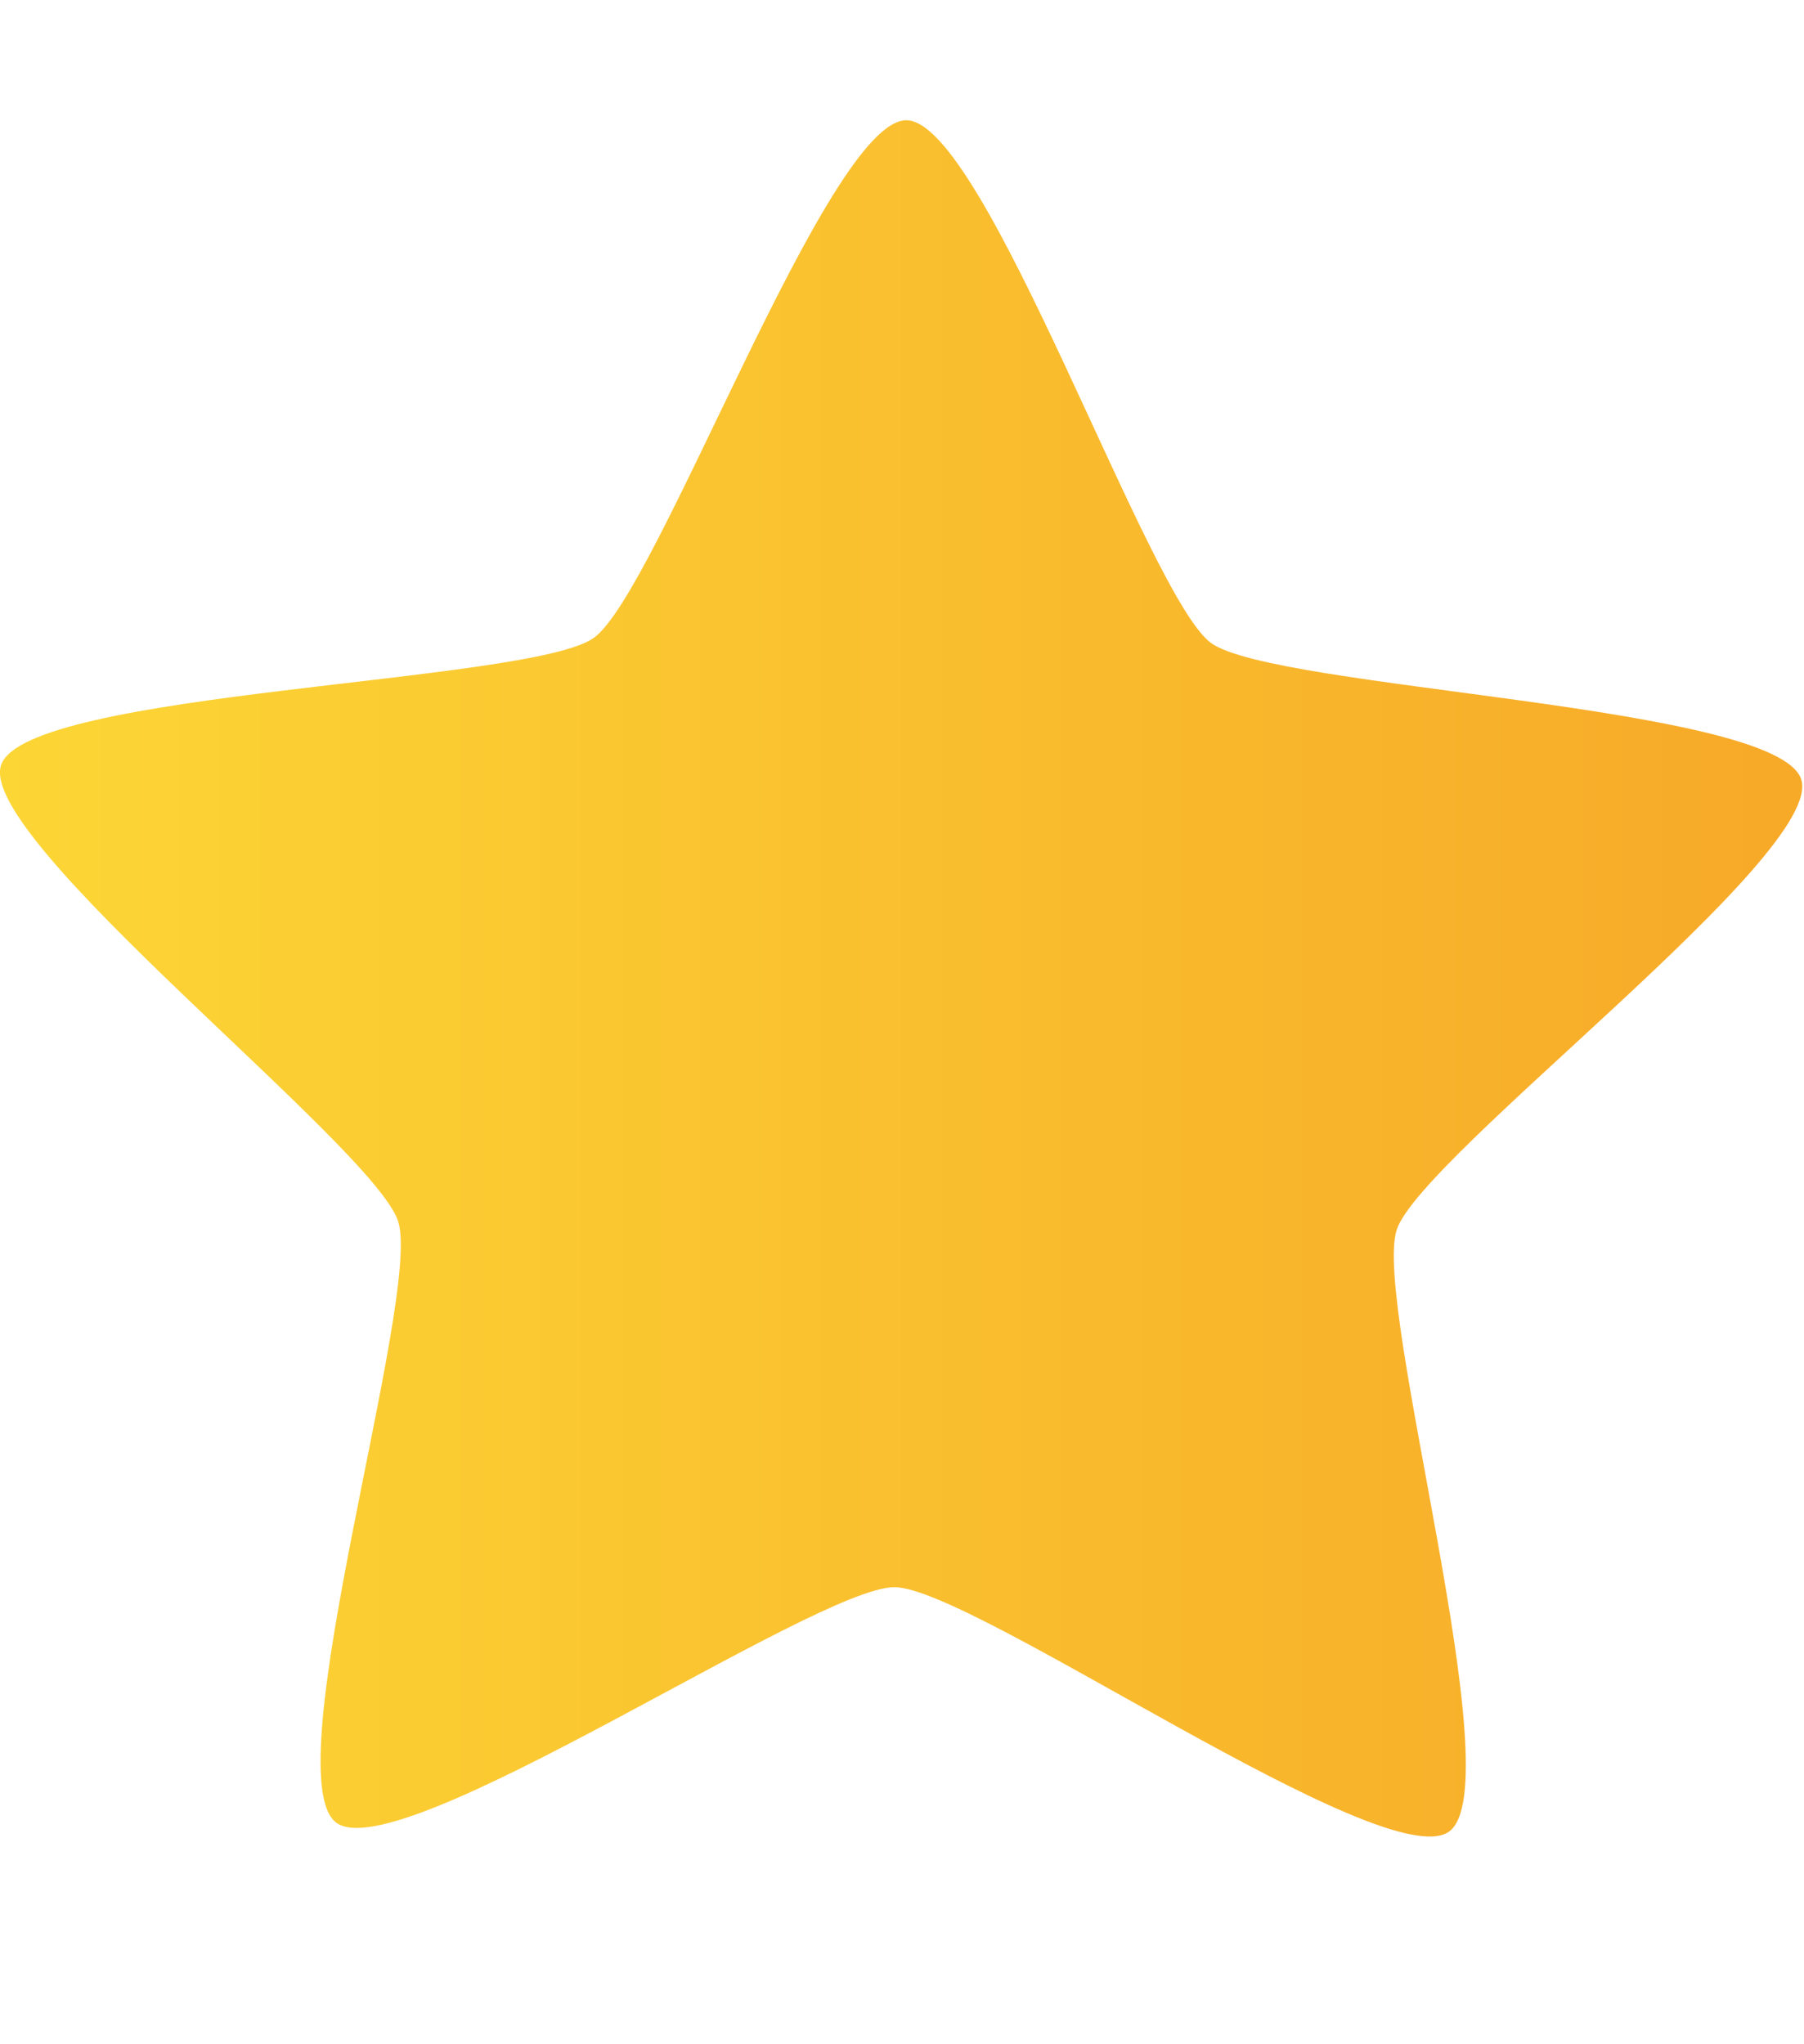 <svg width="15" height="17" viewBox="0 0 15 17" fill="none" xmlns="http://www.w3.org/2000/svg">
<g clip-path="url(#clip0_443_1510)">
<path d="M12.048 15.232C11.515 15.612 8.094 13.205 7.439 13.199C6.783 13.194 3.324 15.546 2.797 15.158C2.27 14.77 3.509 10.781 3.311 10.158C3.114 9.536 -0.198 6.981 0.009 6.362C0.217 5.742 4.403 5.685 4.937 5.305C5.47 4.925 6.882 0.995 7.537 1C8.192 1.005 9.541 4.958 10.068 5.346C10.595 5.734 14.78 5.859 14.977 6.482C15.175 7.105 11.822 9.606 11.614 10.225C11.407 10.845 12.581 14.852 12.048 15.232Z" fill="url(#paint0_linear_443_1510)"/>
</g>
<defs>
<linearGradient id="paint0_linear_443_1510" x1="1.91818e-05" y1="8.136" x2="14.986" y2="8.136" gradientUnits="userSpaceOnUse">
<stop stop-color="#FCD635"/>
<stop offset="1" stop-color="#F7A928"/>
</linearGradient>
<clipPath id="clip0_443_1510">
<rect width="14.986" height="16.273" fill="white"/>
</clipPath>
</defs>
</svg>
